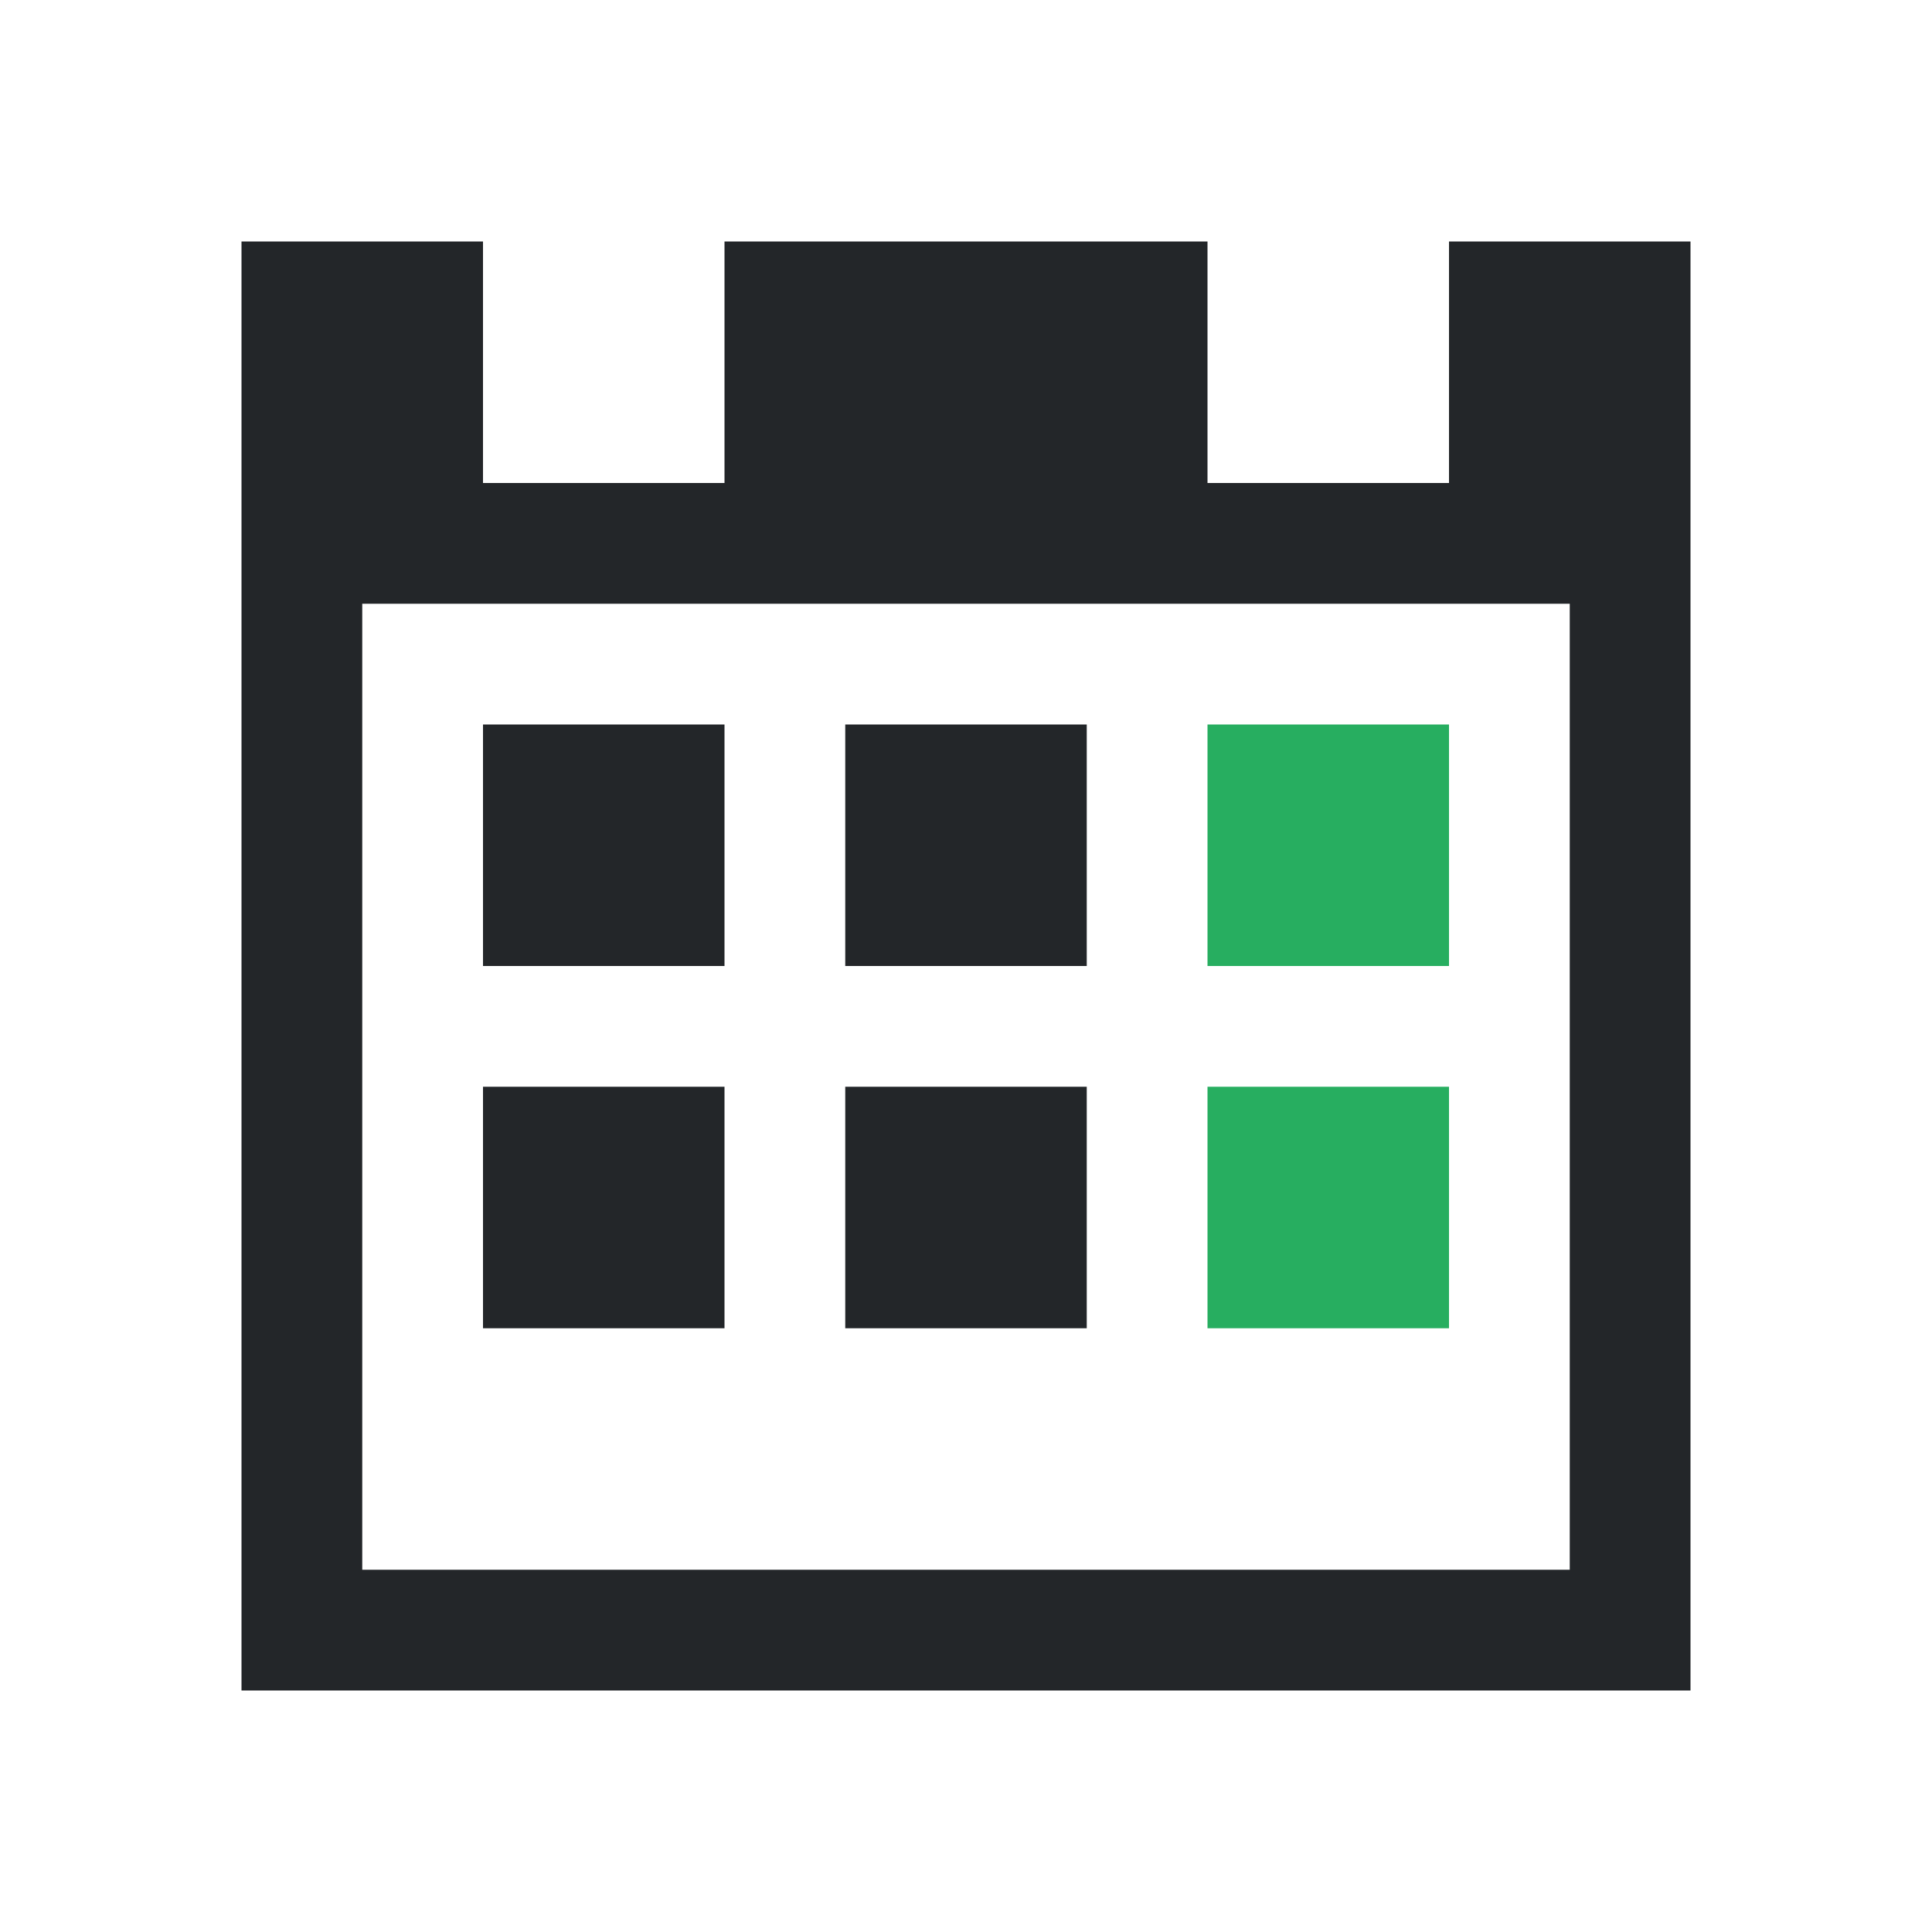 <?xml version="1.0" encoding="UTF-8"?>
<svg xmlns="http://www.w3.org/2000/svg" viewBox="0 0 16 16">
  <defs id="defs3051">
    <style type="text/css" id="current-color-scheme">.ColorScheme-Text{color:#232629;}.ColorScheme-PositiveText { color: #27ae60; } </style>
  </defs>
 <path style="fill:currentColor;fill-opacity:1;stroke:none" d="m2 2v12h12v-12h-2v2h-2v-2h-4v2h-2v-2h-2m1 3h10v8h-10v-8m1 1v2h2v-2h-2m3 0v2h2v-2h-2m-3 3v2h2v-2h-2m3 0v2h2v-2h-2" class="ColorScheme-Text"/>
 <path d="m10 6v2h2v-2zm0 3v2h2v-2z" style="fill:currentColor;fill-opacity:1;stroke:none" class="ColorScheme-PositiveText"/>
</svg>
